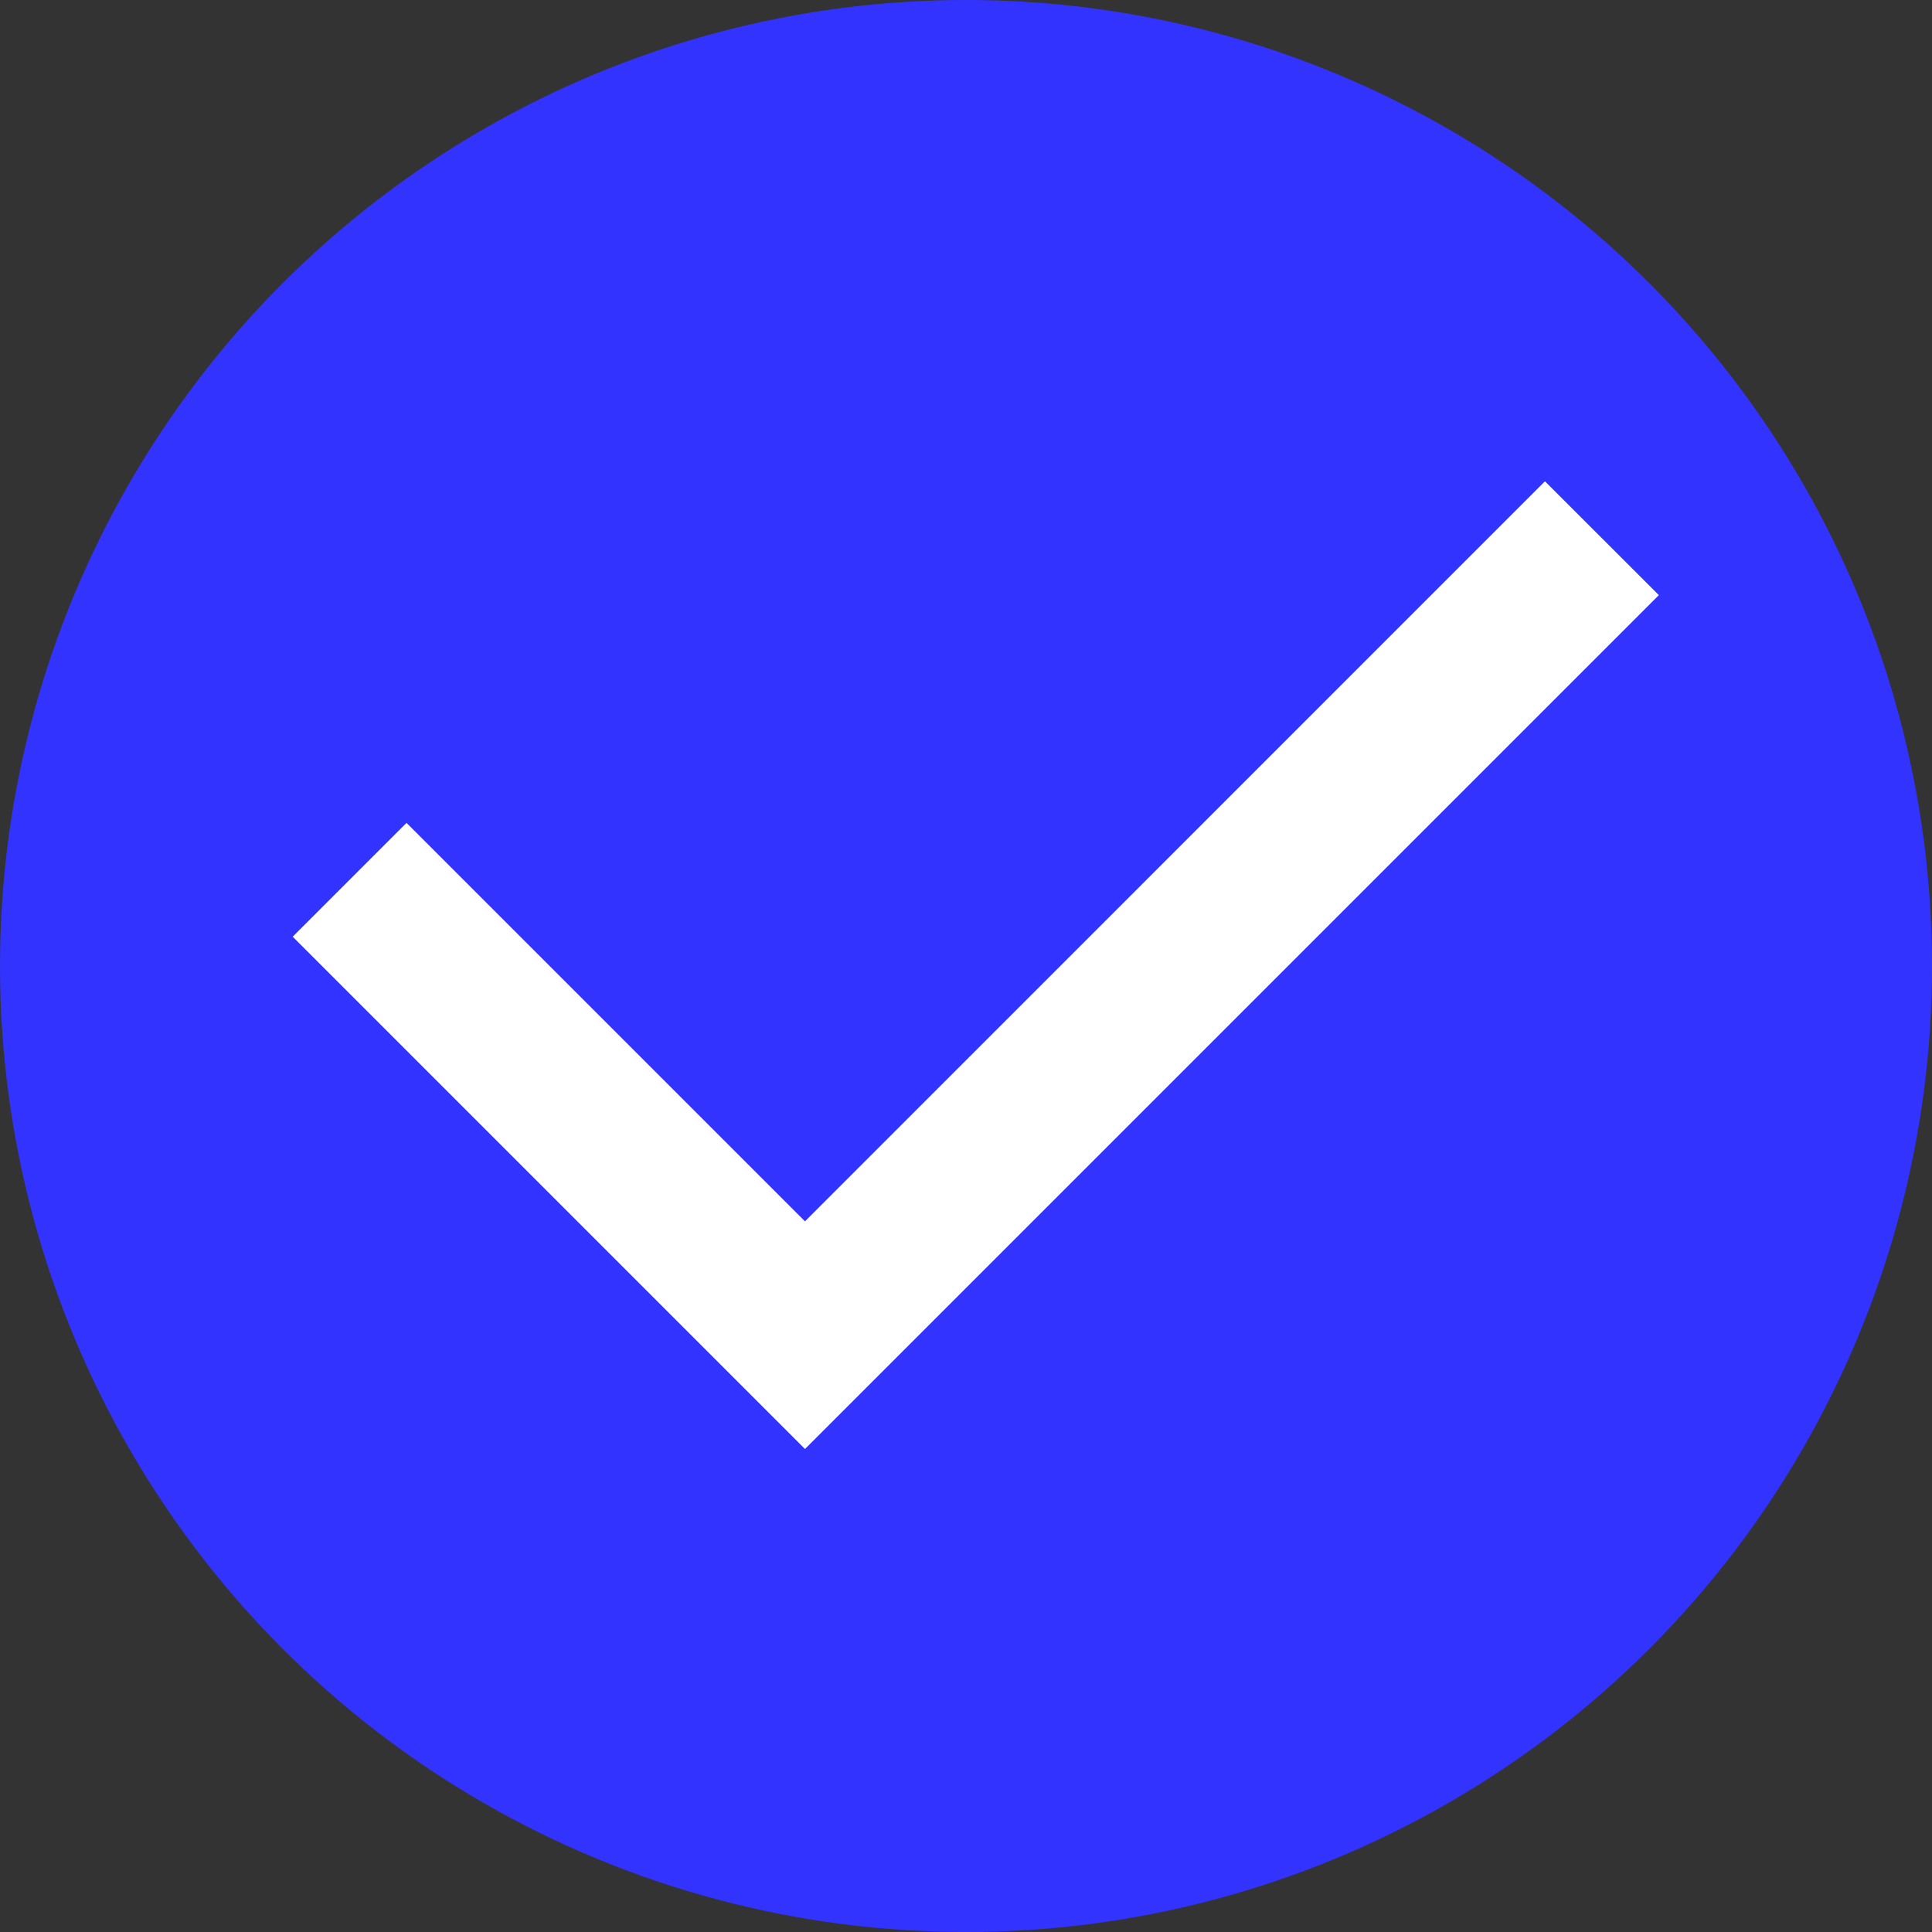 <svg width="50" height="50" viewBox="0 0 50 50" fill="none" xmlns="http://www.w3.org/2000/svg">
<rect x="0" y="0" width="50" height="50" fill="#333333" stroke="none"/>
<circle cx="25" cy="25" r="25" fill="#3333FF"/>
<g clip-path="url(#clip0_53_676)">
<path d="M20.833 31.608L39.983 12.456L42.931 15.402L20.833 37.5L7.575 24.242L10.521 21.296L20.833 31.608Z" fill="white"/>
</g>
<defs>
<clipPath id="clip0_53_676">
<rect width="50" height="50" fill="white"/>
</clipPath>
</defs>
</svg>
